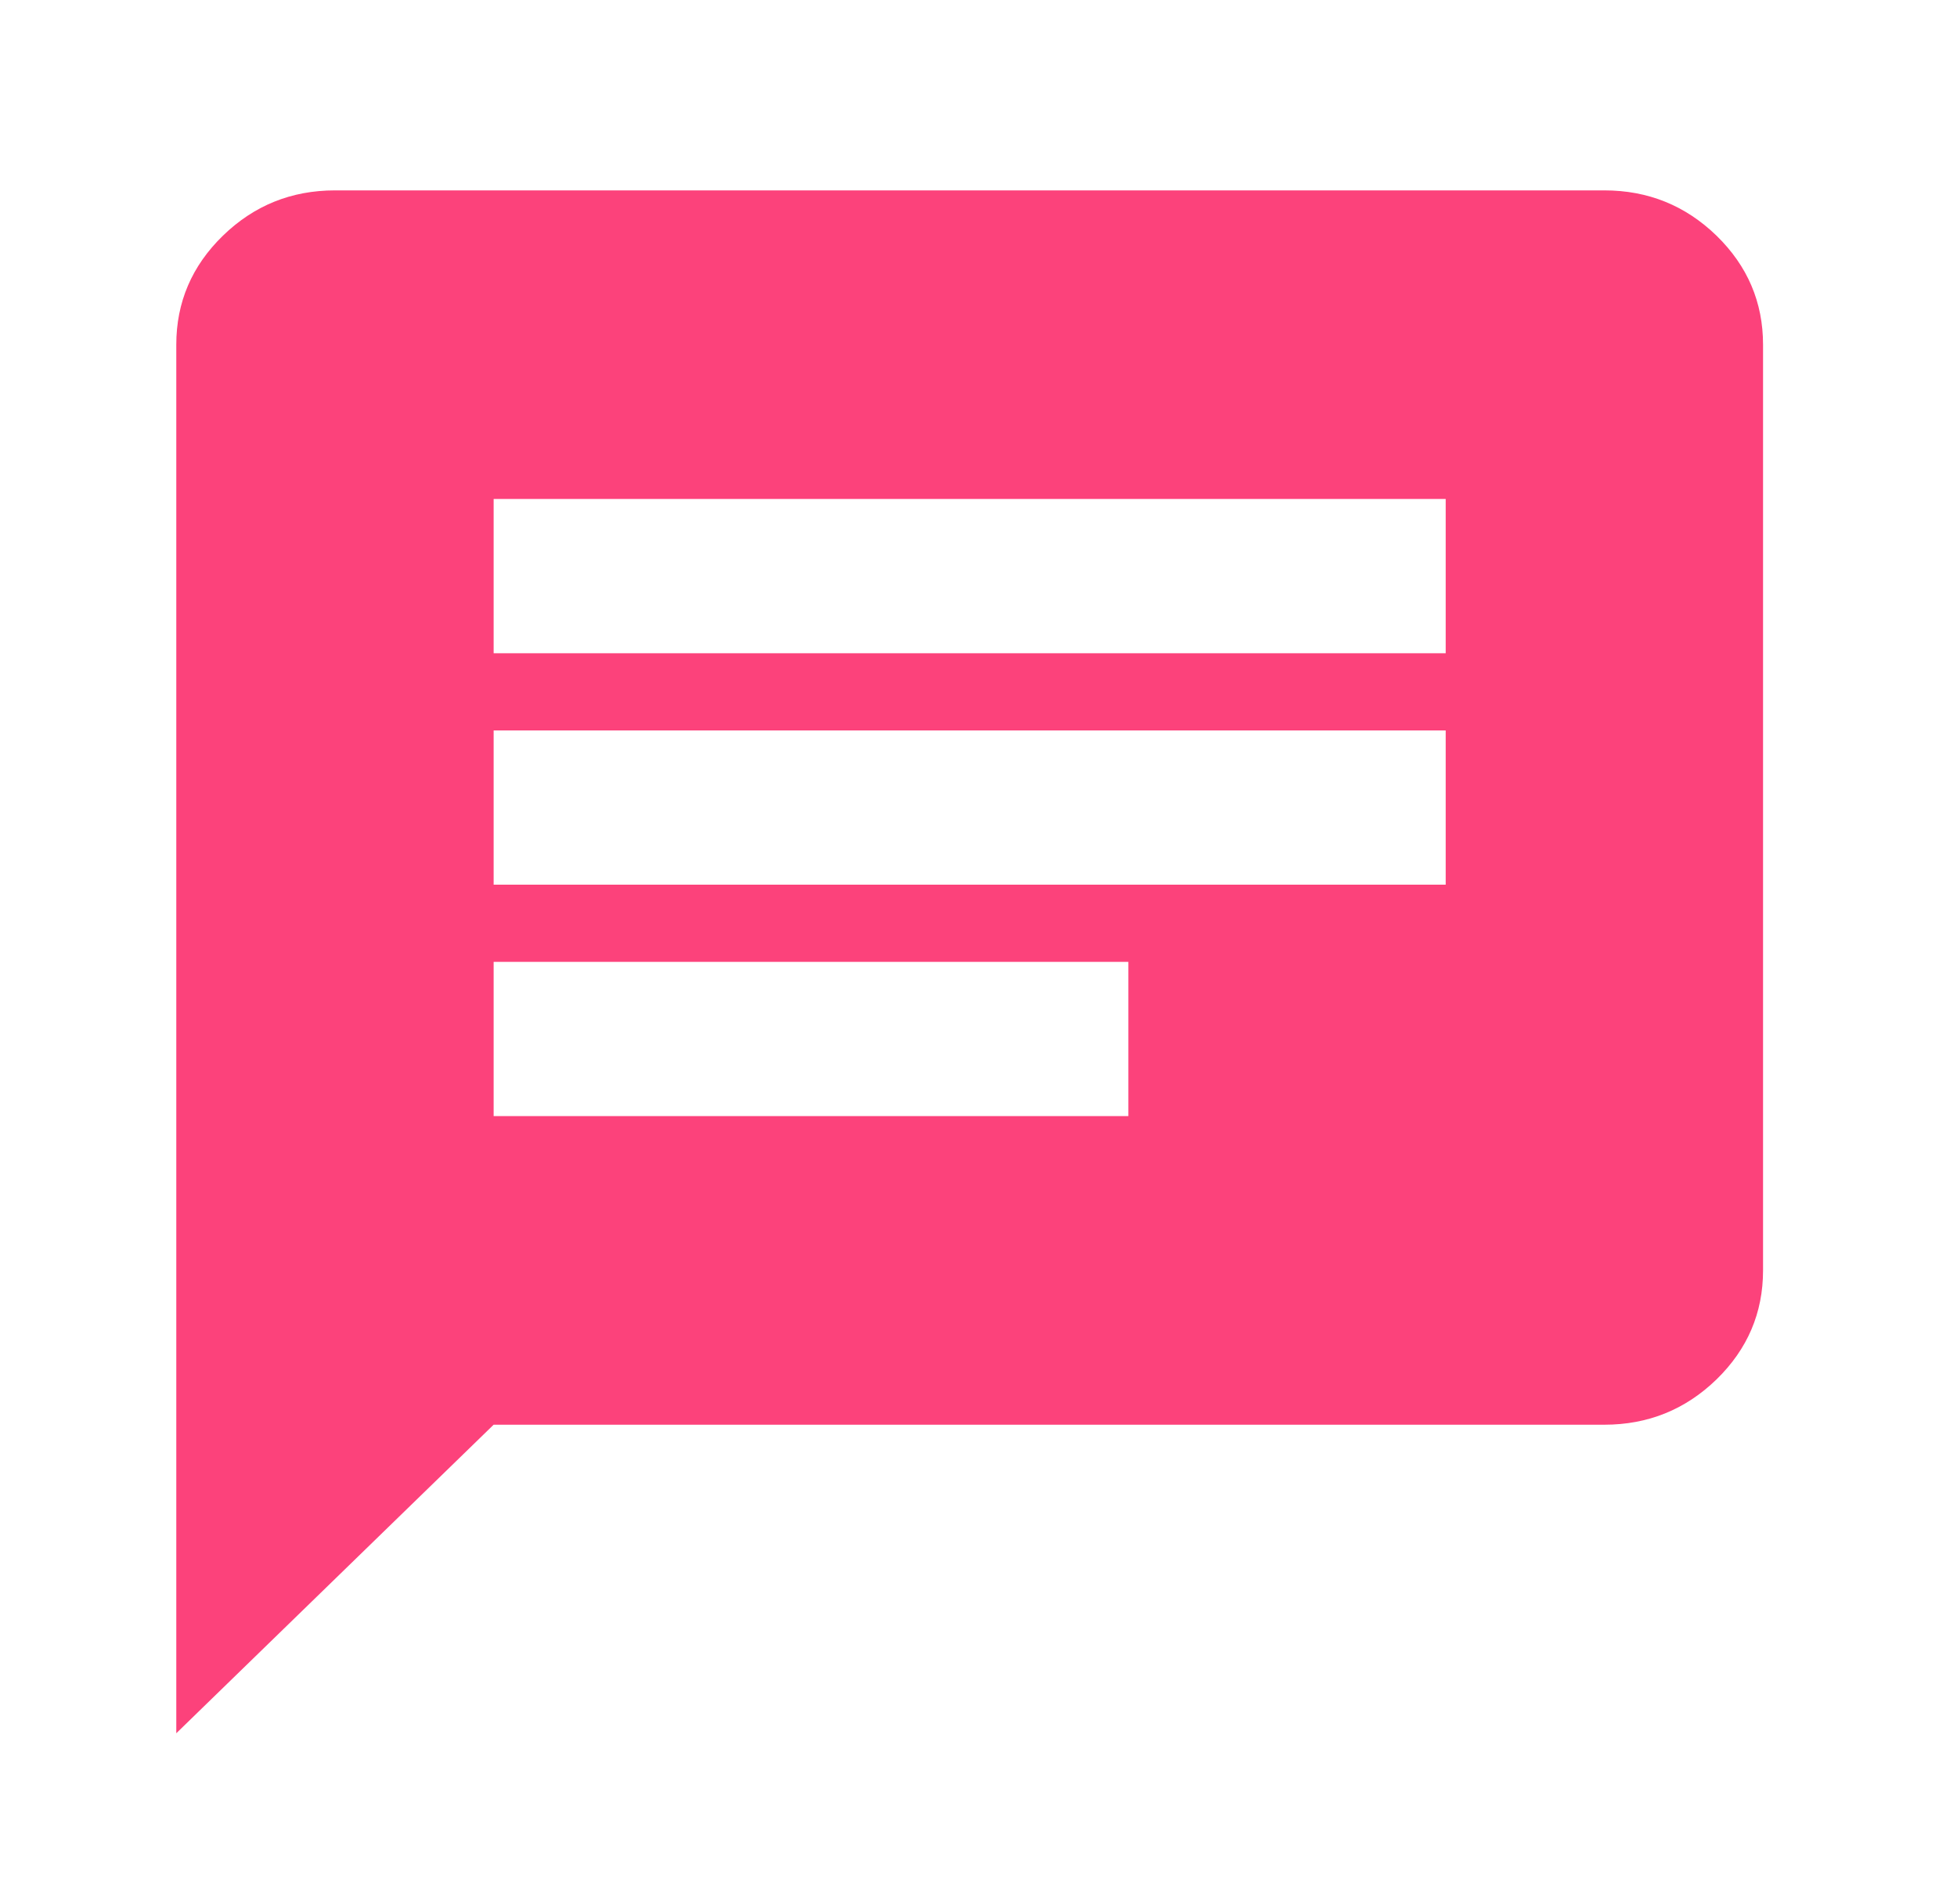 <svg width="37" height="36" viewBox="0 0 37 36" fill="none" xmlns="http://www.w3.org/2000/svg">
<path d="M9.333 21.099H21.333V18.183H9.333V21.099ZM9.333 16.724H27.333V13.808H9.333V16.724ZM9.333 12.349H27.333V9.433H9.333V12.349ZM3.333 32.766V6.516C3.333 5.714 3.627 5.027 4.215 4.455C4.802 3.885 5.508 3.599 6.333 3.599H30.333C31.158 3.599 31.865 3.885 32.453 4.455C33.04 5.027 33.333 5.714 33.333 6.516V24.016C33.333 24.818 33.04 25.505 32.453 26.077C31.865 26.647 31.158 26.933 30.333 26.933H9.333L3.333 32.766Z" fill="#FC427B"/>
</svg>
